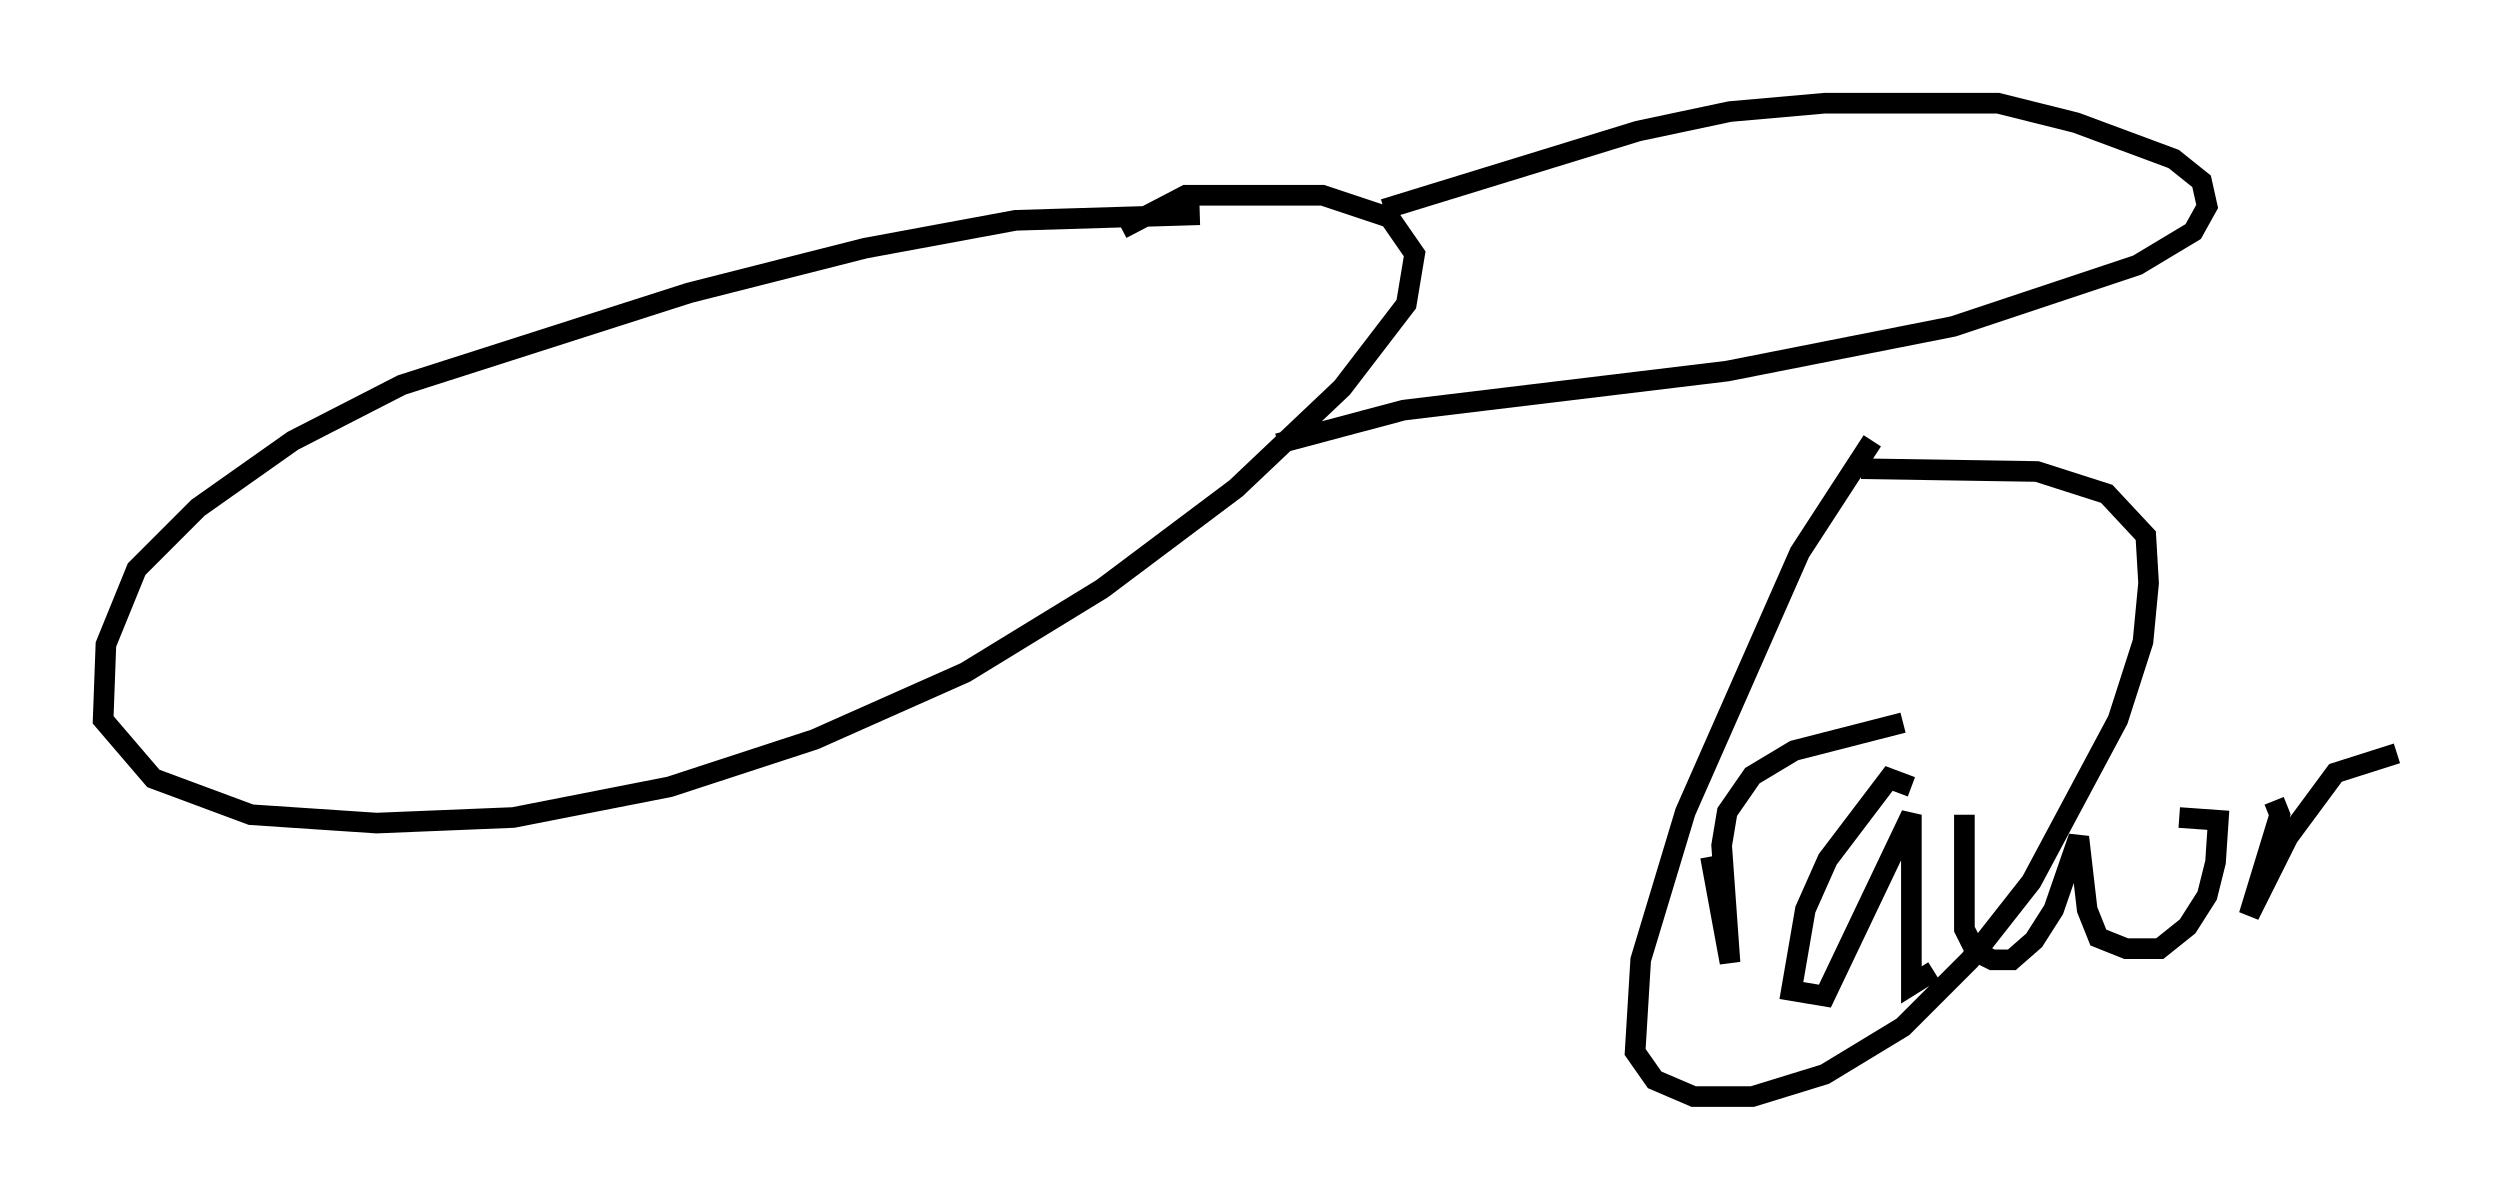 <?xml version="1.0" encoding="utf-8" ?>
<svg baseProfile="full" height="58.173" version="1.1" width="121.23" xmlns="http://www.w3.org/2000/svg" xmlns:ev="http://www.w3.org/2001/xml-events" xmlns:xlink="http://www.w3.org/1999/xlink"><defs /><rect fill="white" height="58.173" width="121.23" x="0" y="0" /><path d="M62.645, 10.819 m-4.465, -0.406 l-8.931, 0.271 -7.307, 1.353 l-8.525, 2.165 -13.938, 4.465 l-5.277, 2.706 -4.601, 3.248 l-2.977, 2.977 -1.488, 3.654 l-0.135, 3.654 2.436, 2.842 l4.736, 1.759 6.089, 0.406 l6.631, -0.271 7.578, -1.488 l7.036, -2.3 7.307, -3.248 l6.631, -4.059 6.495, -4.871 l5.142, -4.871 3.112, -4.059 l0.406, -2.436 -1.218, -1.759 l-3.248, -1.083 -6.631, 0.0 l-3.112, 1.624 m12.72, -0.947 l12.314, -3.789 4.465, -0.947 l4.601, -0.406 8.39, 0.0 l3.789, 0.947 4.736, 1.759 l1.353, 1.083 0.271, 1.218 l-0.677, 1.218 -2.706, 1.624 l-8.931, 2.977 -10.961, 2.165 l-15.697, 1.894 -6.089, 1.624 m33.694, -12.314 l0.0, 0.0 m5.277, -0.812 l0.0, 0.0 m-6.495, 1.218 l0.0, 0.0 m7.578, -1.624 l0.0, 0.0 m-11.231, 13.396 l-3.518, 5.413 -5.548, 12.584 l-2.165, 7.172 -0.271, 4.465 l0.947, 1.353 1.894, 0.812 l2.842, 0.0 3.518, -1.083 l3.789, -2.3 3.248, -3.248 l2.977, -3.789 4.195, -7.848 l1.218, -3.789 0.271, -2.842 l-0.135, -2.3 -1.894, -2.03 l-3.383, -1.083 -8.525, -0.135 m-7.307, 18.809 l0.947, 5.142 -0.406, -5.683 l0.271, -1.624 1.218, -1.759 l2.03, -1.218 5.277, -1.353 m0.406, 3.112 l-1.083, -0.406 -2.977, 3.924 l-1.083, 2.436 -0.677, 3.924 l1.624, 0.271 4.195, -8.796 l0.0, 8.254 1.083, -0.677 m1.488, -7.578 l0.0, 5.548 0.541, 1.083 l0.812, 0.406 0.947, 0.0 l1.083, -0.947 0.947, -1.488 l1.218, -3.518 0.406, 3.518 l0.541, 1.353 1.353, 0.541 l1.624, 0.0 1.353, -1.083 l0.947, -1.488 0.406, -1.624 l0.135, -2.03 -1.894, -0.135 m4.601, -0.812 l0.271, 0.677 -1.488, 4.871 l1.894, -3.789 2.3, -3.112 l2.977, -0.947 " fill="none" stroke="black" stroke-width="1" /></svg>